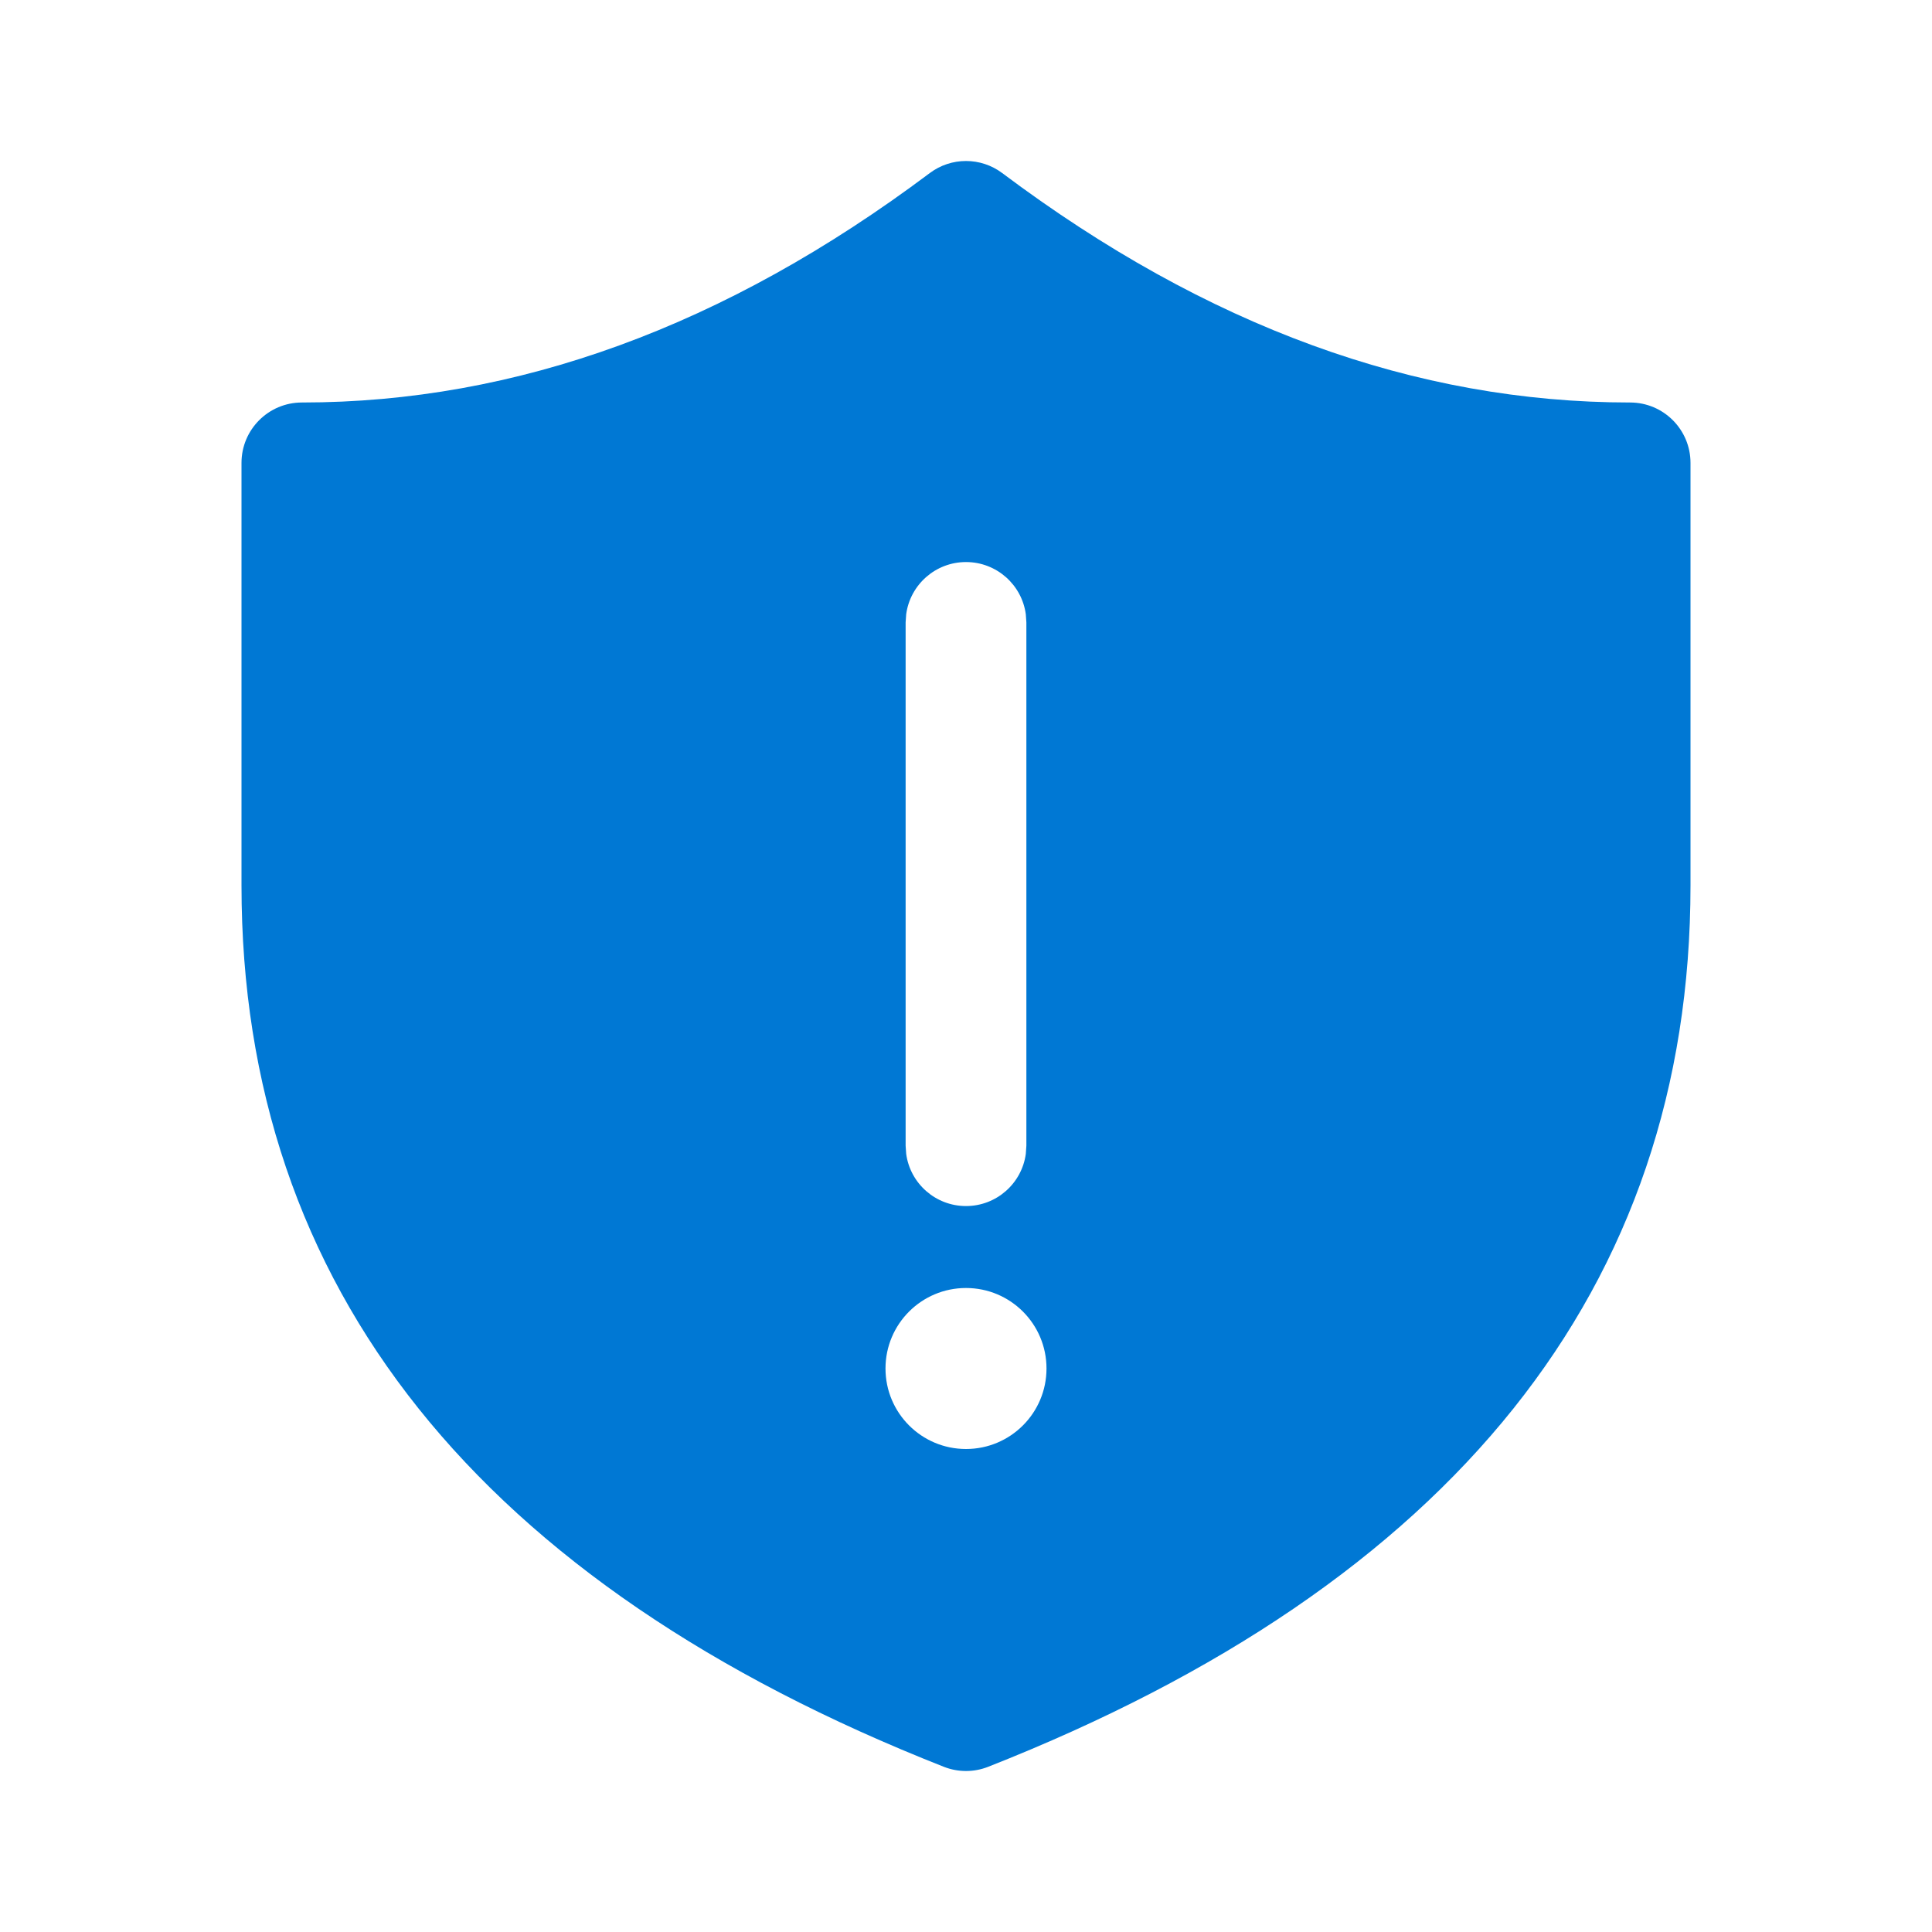 <svg width="48" height="48" viewBox="0 0 48 48" fill="none" xmlns="http://www.w3.org/2000/svg">
<path d="M40.5 10C35.173 10 29.984 8.113 24.9 4.3C24.367 3.9 23.633 3.9 23.1 4.3C18.016 8.113 12.827 10 7.5 10C6.672 10 6 10.672 6 11.5V22C6 32.002 11.915 39.352 23.45 43.896C23.803 44.035 24.197 44.035 24.55 43.896C36.085 39.352 42 32.002 42 22V11.5C42 10.672 41.328 10 40.5 10ZM22.514 15.261C22.613 14.528 23.241 13.964 24 13.964C24.759 13.964 25.387 14.528 25.486 15.261L25.5 15.464V28.464L25.486 28.668C25.387 29.4 24.759 29.964 24 29.964C23.241 29.964 22.613 29.4 22.514 28.668L22.5 28.464V15.464L22.514 15.261ZM24 36C22.895 36 22 35.105 22 34C22 32.895 22.895 32 24 32C25.105 32 26 32.895 26 34C26 35.105 25.105 36 24 36Z" fill="#0078D4"/>
</svg>
